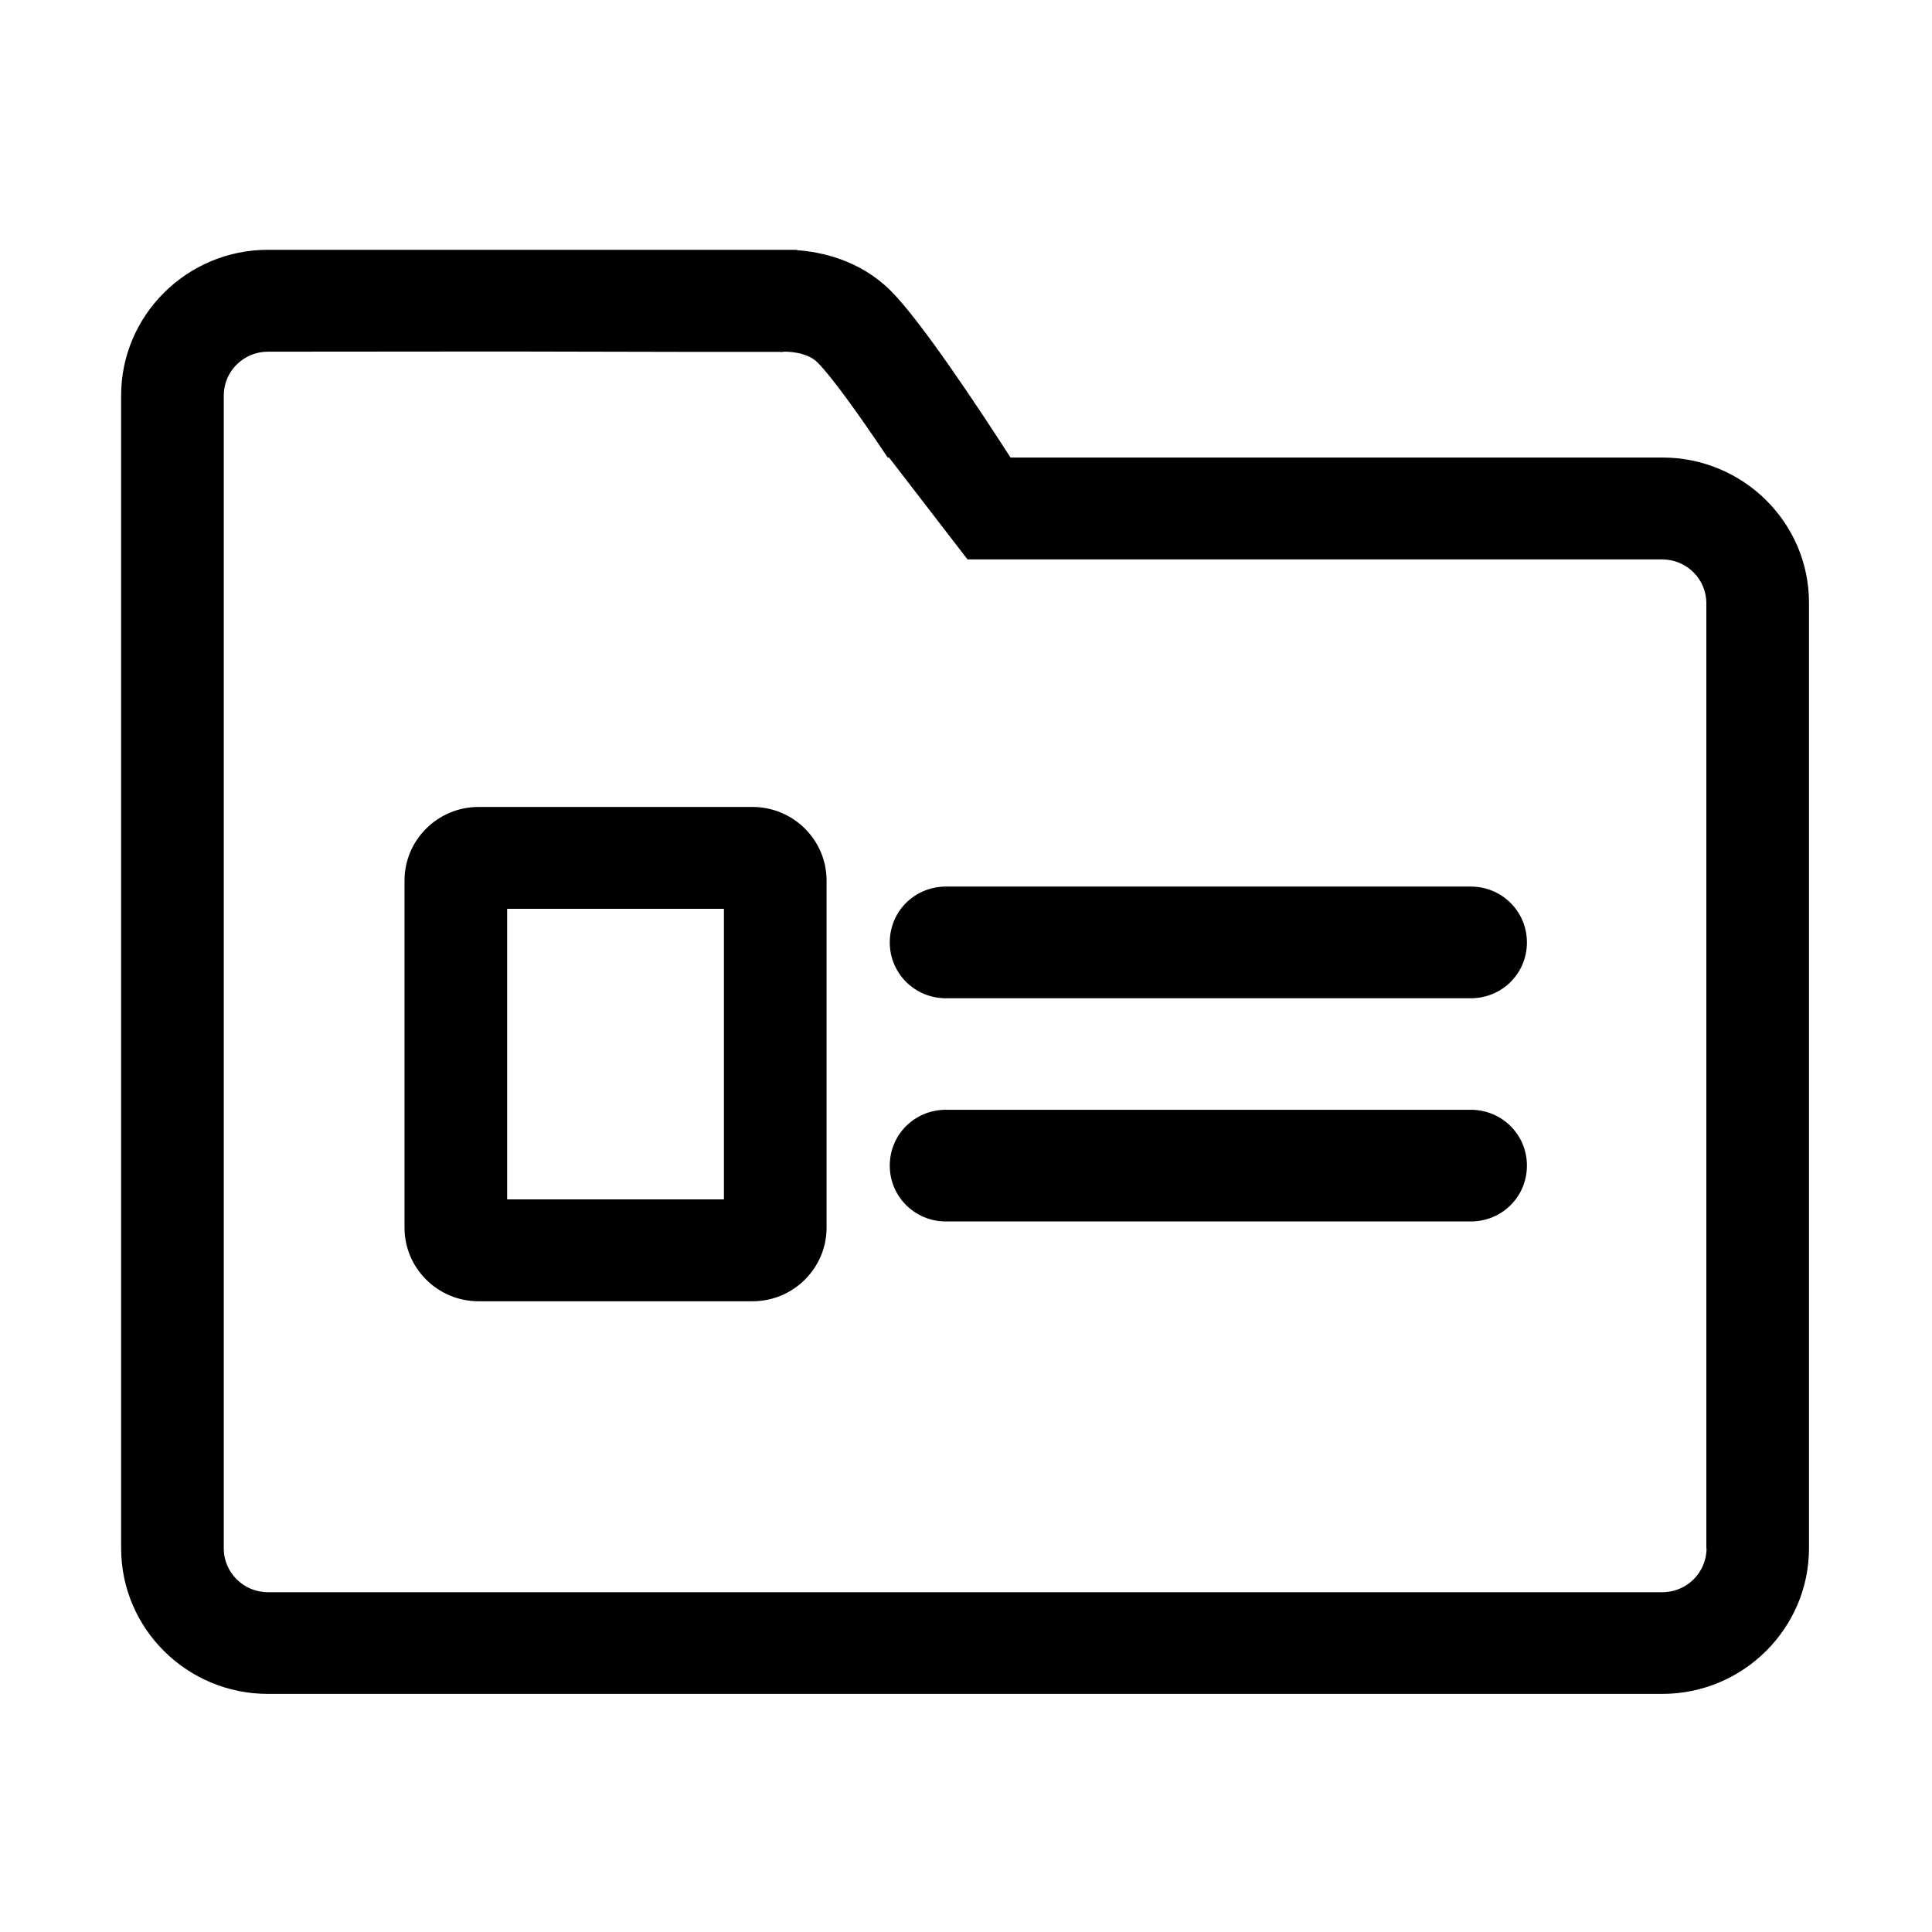 <?xml version="1.0" standalone="no"?><!DOCTYPE svg PUBLIC "-//W3C//DTD SVG 1.1//EN" "http://www.w3.org/Graphics/SVG/1.1/DTD/svg11.dtd"><svg t="1590658650997" class="icon" viewBox="0 0 1024 1024" version="1.1" xmlns="http://www.w3.org/2000/svg" p-id="2582" xmlns:xlink="http://www.w3.org/1999/xlink" width="200" height="200"><defs><style type="text/css"></style></defs><path d="M779.5 588.2H501.4c-16.6 0-29.8 13.1-29.8 29.6 0 16.4 13.2 29.6 29.8 29.6h278.1c16.6 0 29.8-13.1 29.8-29.6 0-16.4-13.2-29.6-29.8-29.6zM779.5 469.9H501.4c-16.6 0-29.8 13.1-29.8 29.6 0 16.4 13.2 29.6 29.8 29.6h278.1c16.6 0 29.8-13.1 29.8-29.6 0-16.4-13.2-29.6-29.8-29.6z" p-id="2583"></path><path d="M881.1 242.5H535.6c-16.1-25-47.3-72.3-63.7-88.6-16.4-16.2-36.8-20.4-49.5-21.3v-0.2H142c-42.9 0-77.8 34.7-77.8 77.2v611c0 42.6 34.9 77.2 77.8 77.2h739c42.9 0 77.8-34.7 77.8-77.2v-501c0.1-42.5-34.8-77.1-77.7-77.1z m23.4 578.2c0 12.8-10.5 23.2-23.4 23.2H142c-12.9 0-23.4-10.4-23.4-23.2V319.8 209.6c0-12.8 10.5-23.2 23.4-23.2l126-0.1 95.6 0.2h49.6l0.9 0.1 1.5-0.2c1.5 0 11.8-0.1 17.7 5.7 7.5 7.5 22.5 28.4 37.2 50.4h0.7l41.6 54H881c12.9 0 23.4 10.4 23.4 23.2v501z" p-id="2584"></path><path d="M398.8 427.7H253.7c-21.7 0-39.3 17.5-39.3 39v184c0 21.5 17.6 39 39.3 39h145.1c21.7 0 39.3-17.5 39.3-39v-184c0-21.6-17.7-39-39.3-39z m-15.1 208H268.8v-154h114.9v154z" p-id="2585"></path></svg>